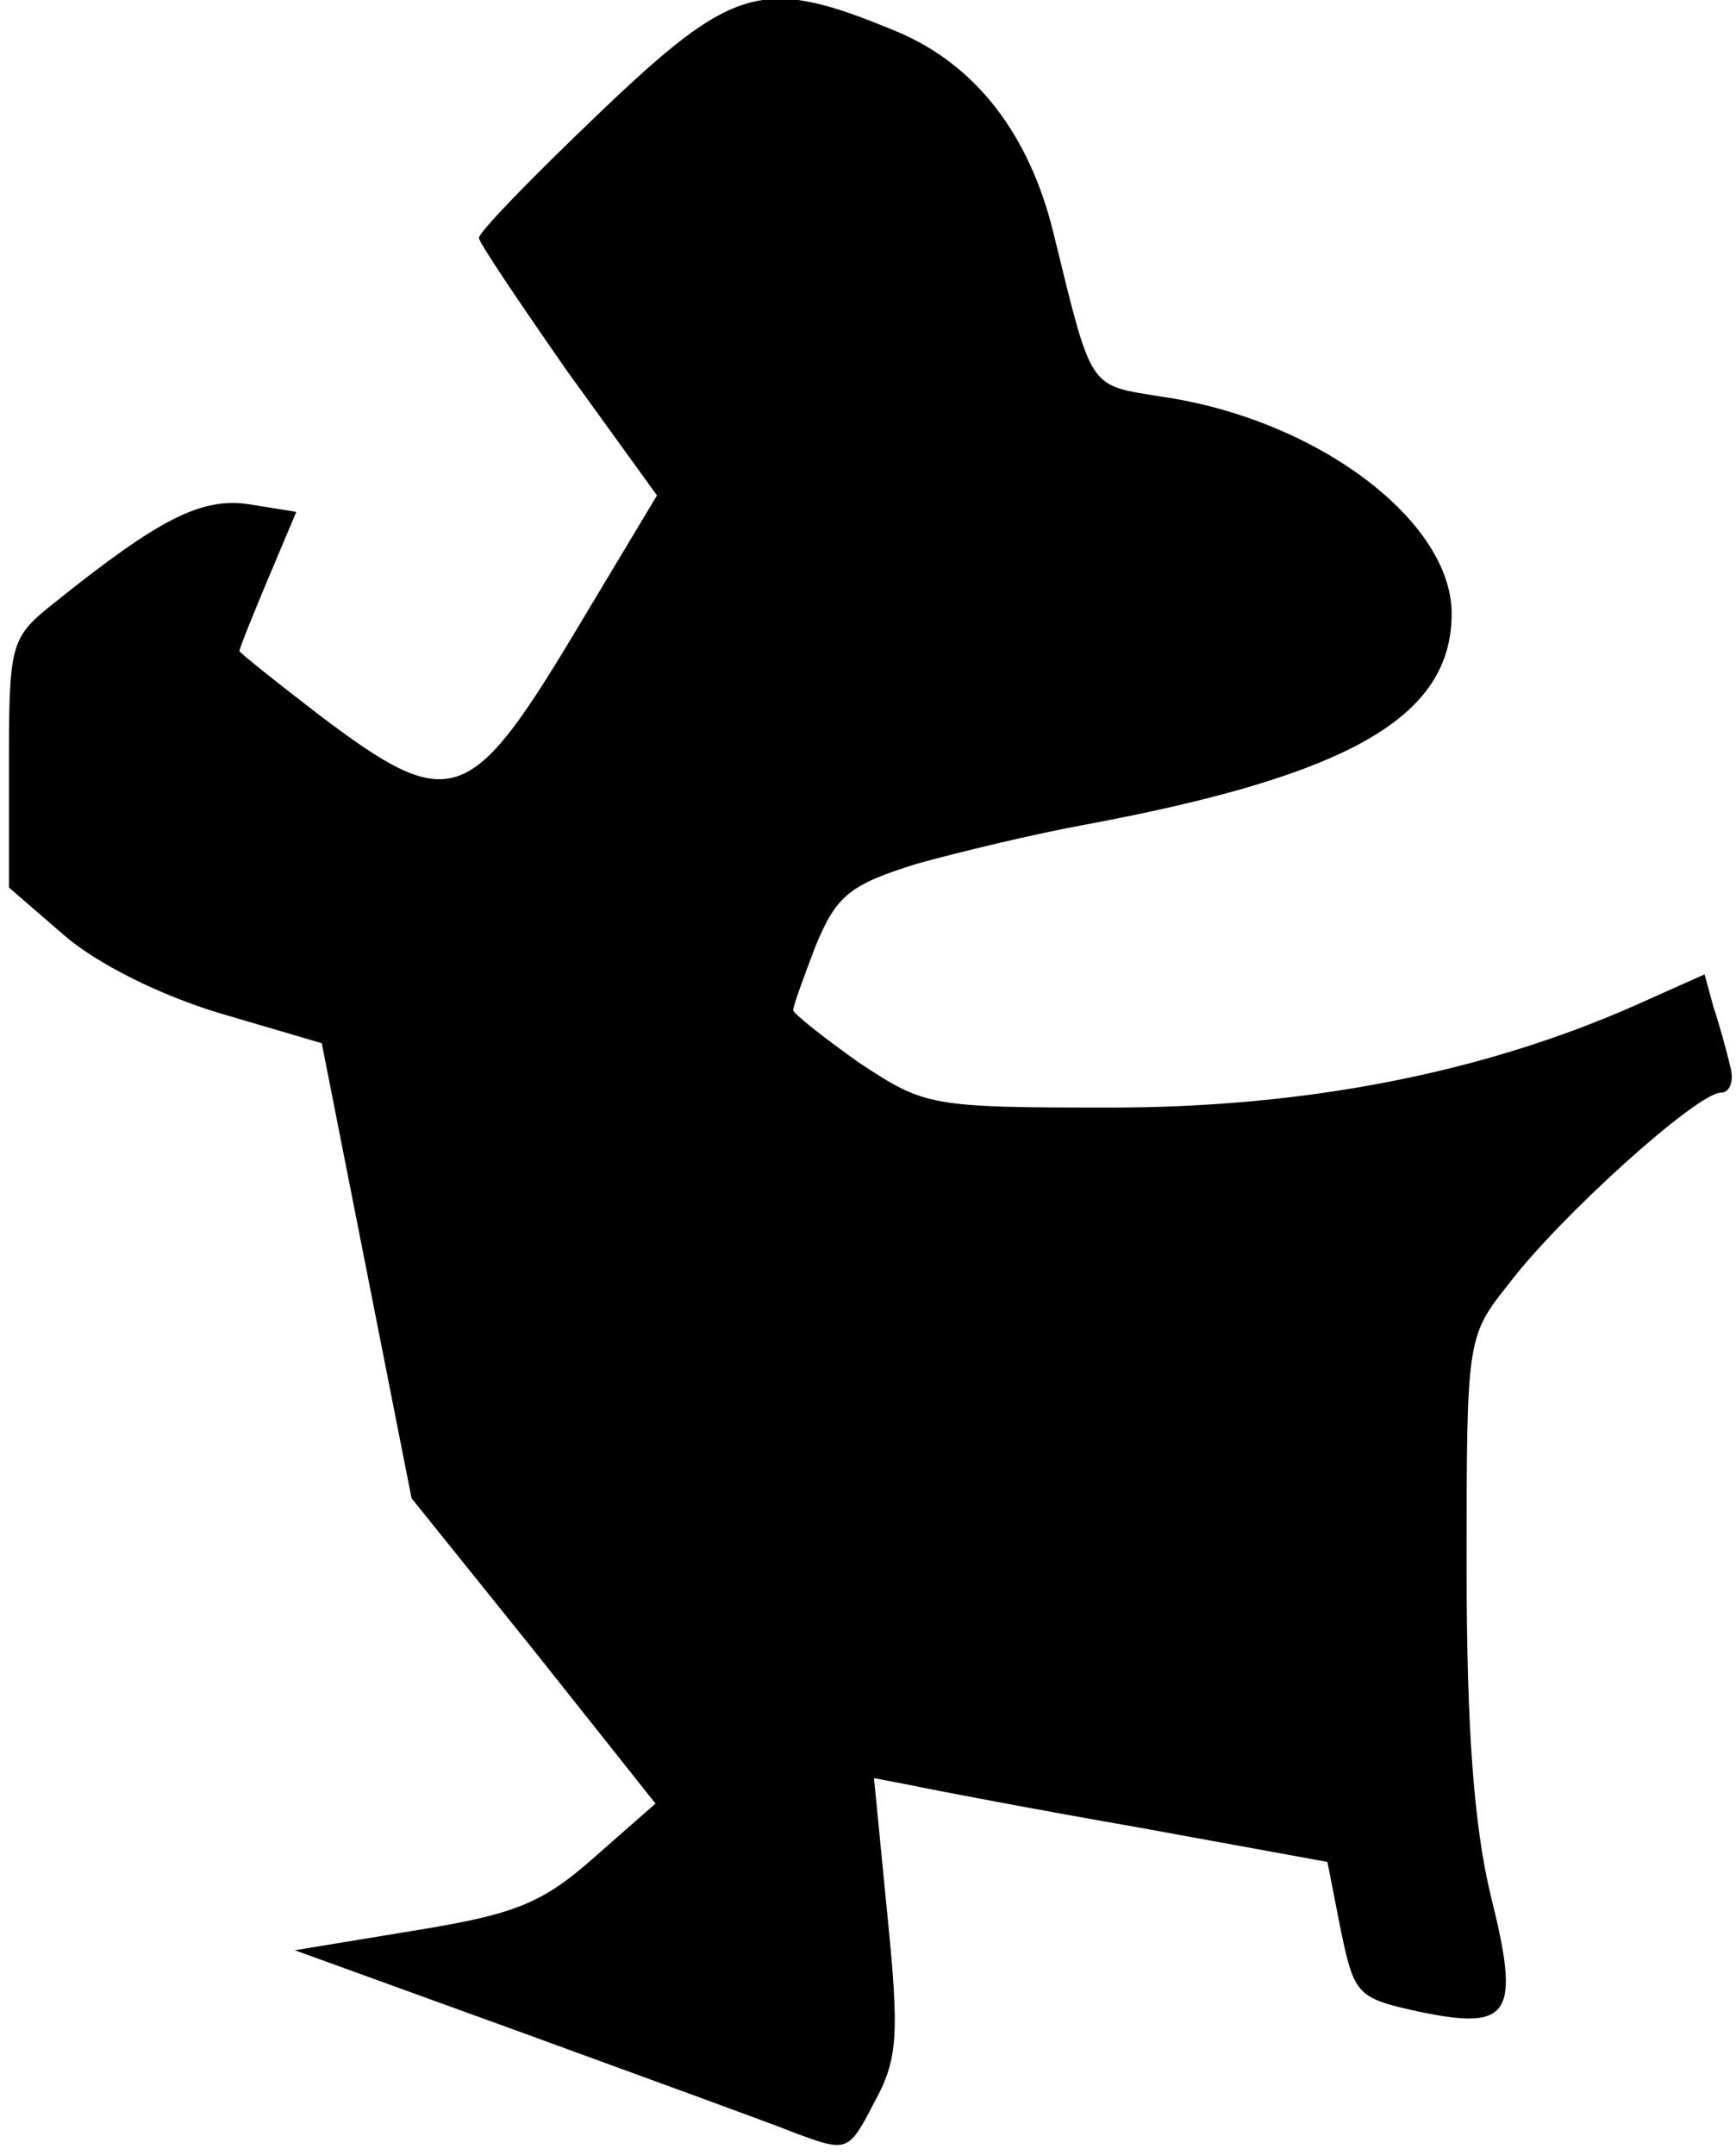 <?xml version="1.0" standalone="no"?>
<!DOCTYPE svg PUBLIC "-//W3C//DTD SVG 20010904//EN"
 "http://www.w3.org/TR/2001/REC-SVG-20010904/DTD/svg10.dtd">
<svg version="1.0" xmlns="http://www.w3.org/2000/svg"
 width="116pt" height="144pt" viewBox="0 0 116 144"
 preserveAspectRatio="xMidYMid meet">
<g transform="translate(0,144) scale(0.1,-0.1)"
fill="#000000" stroke="none">
<path fill="#000000" stroke="none" d="M400 1364 c-44 -42 -80 -79 -80 -83 0
-3 27 -43 59 -89 l60 -83 -57 -95 c-68 -113 -82 -117 -167 -53 -30 23 -55 43
-55 44 0 2 9 24 19 48 l19 45 -31 5 c-32 5 -60 -9 -131 -66 -29 -23 -30 -27
-30 -107 l0 -83 37 -32 c22 -19 64 -40 104 -52 l68 -20 30 -152 30 -152 82
-102 81 -102 -41 -36 c-35 -31 -53 -38 -121 -49 l-79 -13 149 -54 c82 -30 165
-60 185 -68 35 -13 36 -13 53 20 16 29 17 45 9 125 l-9 92 26 -5 c14 -3 82
-16 151 -28 l126 -23 9 -46 c9 -43 11 -45 52 -54 62 -13 68 -2 48 78 -11 46
-16 110 -16 219 0 152 0 154 28 189 34 45 126 128 142 128 6 0 9 8 6 18 -2 9
-7 27 -11 39 l-6 22 -47 -21 c-102 -45 -220 -68 -350 -68 -121 0 -124 1 -168
30 -24 17 -44 33 -44 35 0 3 7 22 15 43 14 34 23 41 68 55 29 8 79 20 112 26
177 33 245 72 245 141 0 62 -90 130 -194 145 -49 8 -46 3 -72 109 -16 66 -52
113 -105 135 -89 37 -108 32 -199 -55z"/>
</g>
</svg>
